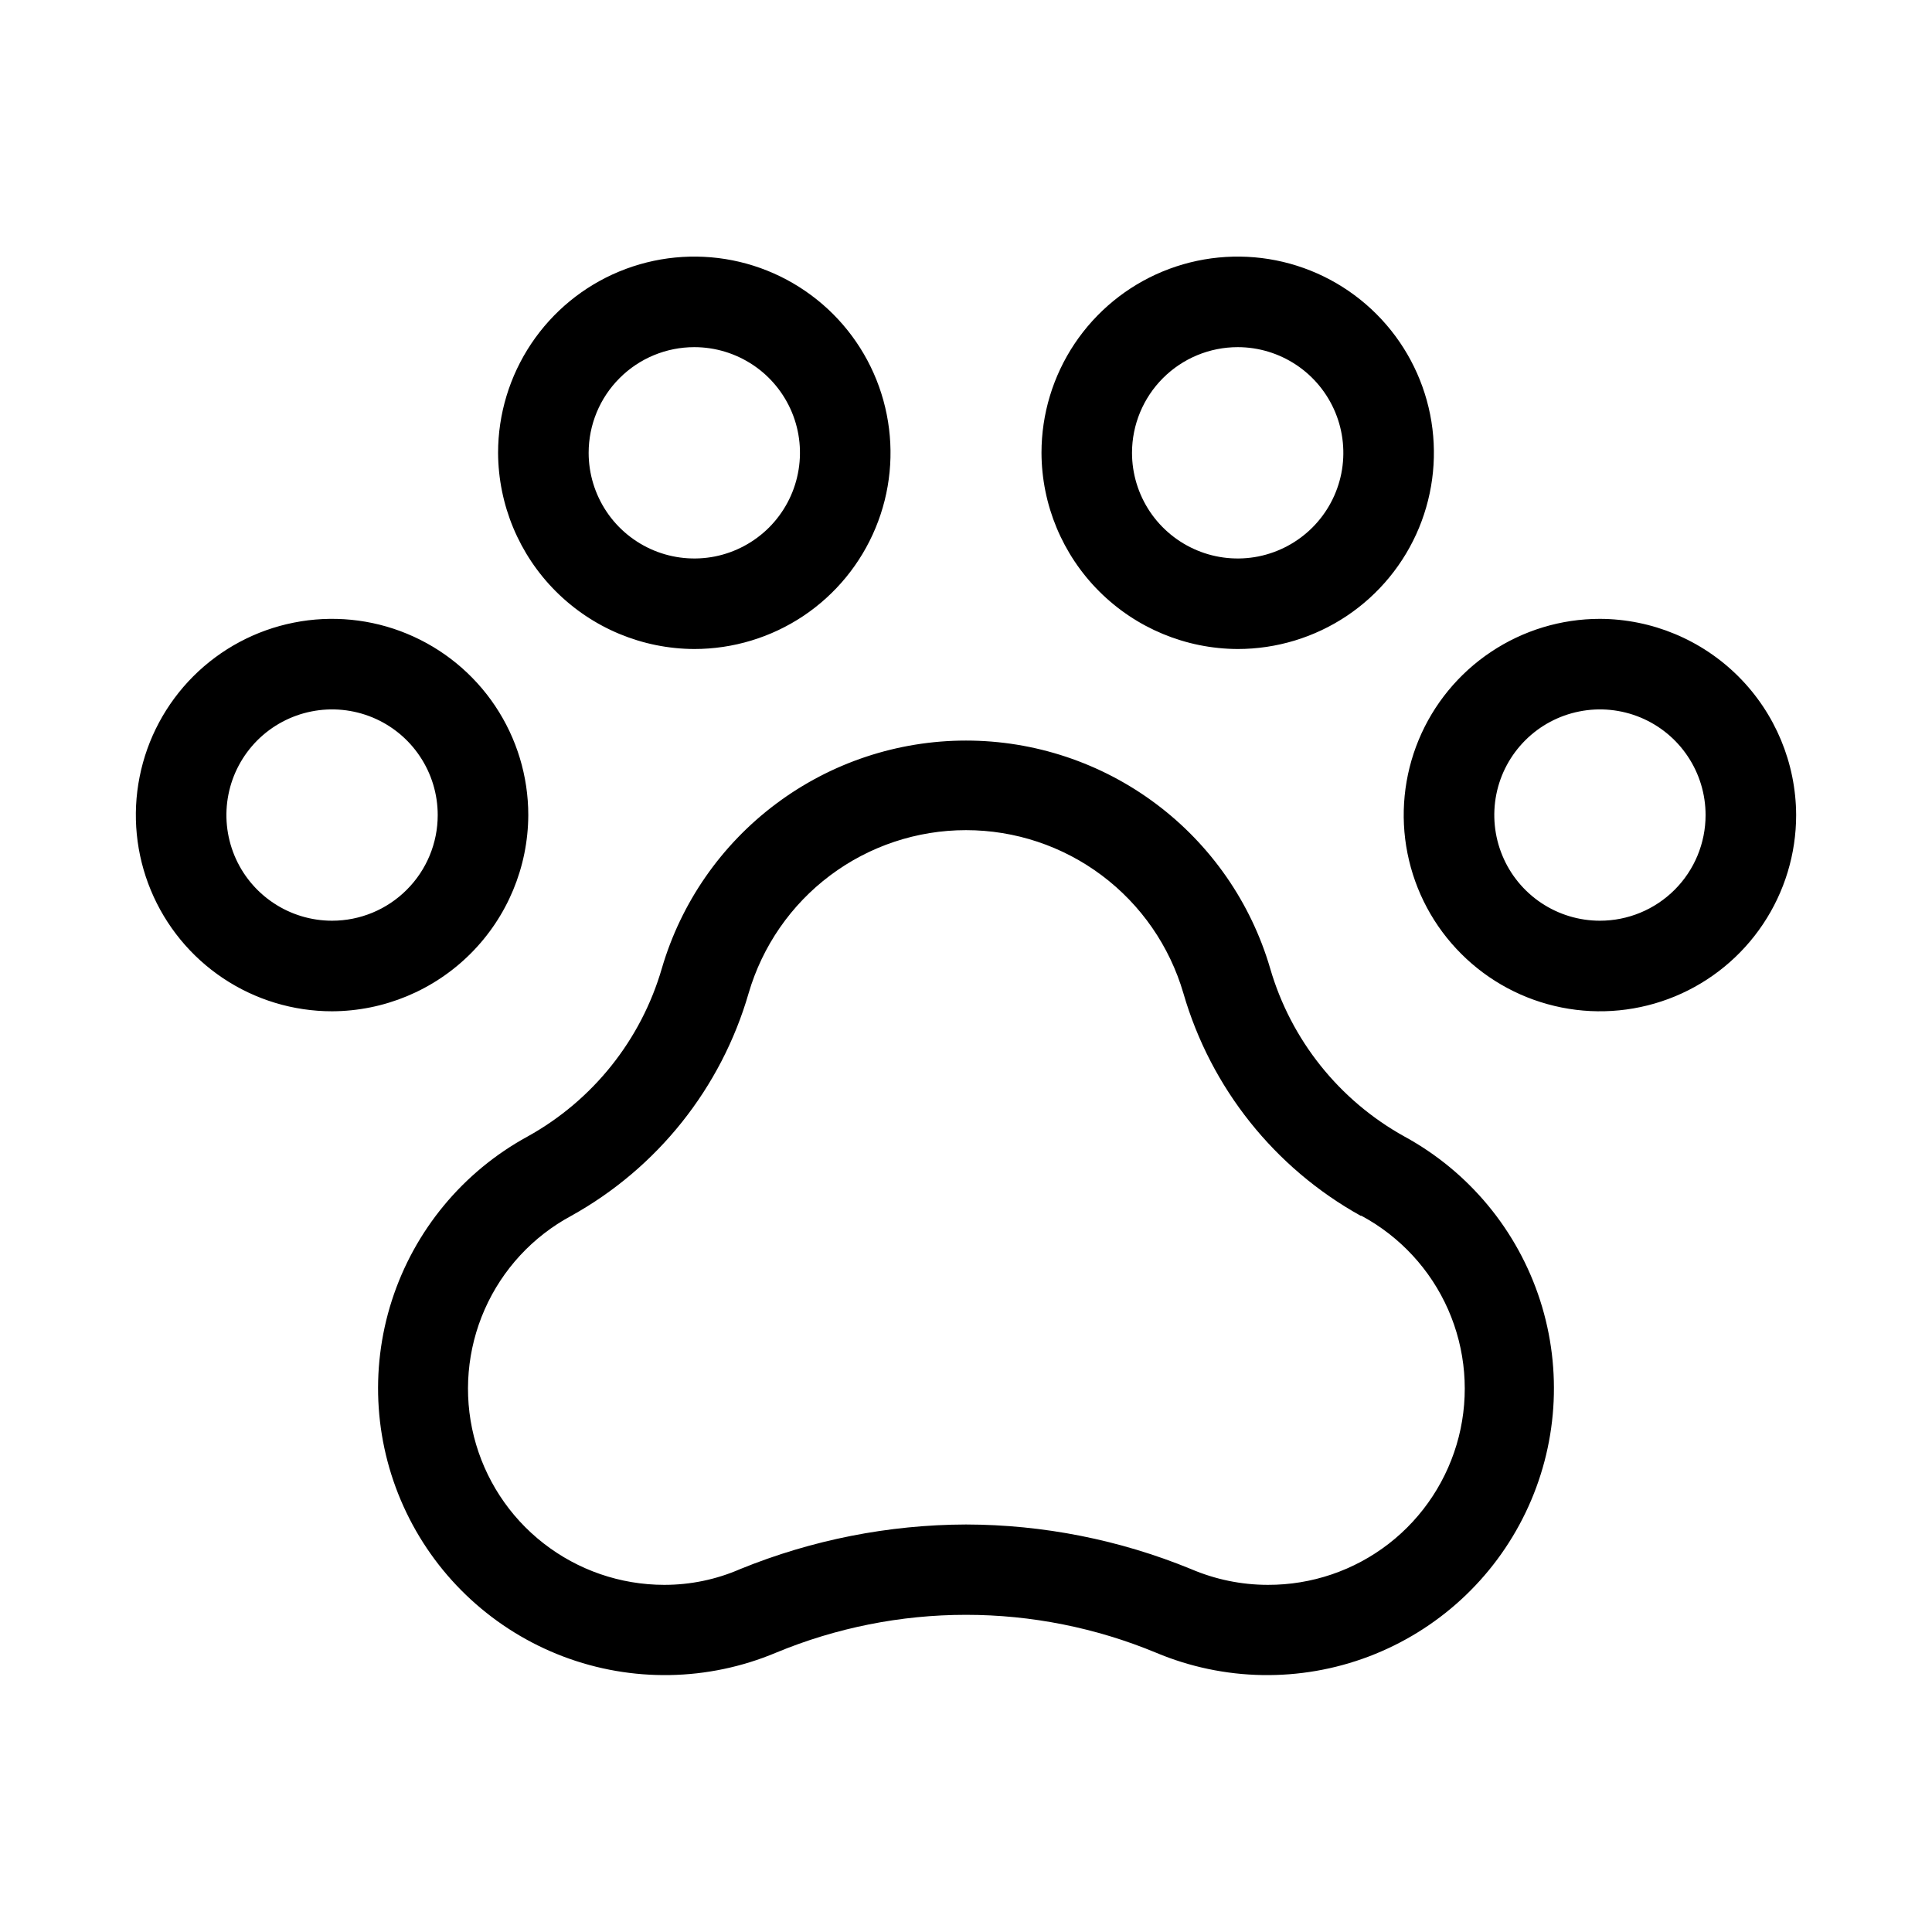 <svg width="41" height="41" viewBox="0 0 41 41" fill="none" xmlns="http://www.w3.org/2000/svg">
<path d="M33.953 13.133C33.13 13.133 32.325 13.377 31.64 13.835C30.955 14.292 30.421 14.943 30.106 15.703C29.791 16.464 29.708 17.302 29.869 18.109C30.03 18.917 30.426 19.659 31.009 20.241C31.591 20.824 32.333 21.22 33.141 21.381C33.949 21.542 34.786 21.459 35.547 21.144C36.307 20.829 36.958 20.295 37.415 19.61C37.873 18.925 38.117 18.12 38.117 17.297C38.113 16.194 37.673 15.137 36.893 14.357C36.113 13.577 35.056 13.137 33.953 13.133V13.133ZM33.953 19.539C33.51 19.539 33.076 19.408 32.707 19.161C32.339 18.915 32.051 18.565 31.882 18.155C31.712 17.745 31.668 17.294 31.754 16.859C31.84 16.424 32.054 16.025 32.368 15.711C32.681 15.398 33.081 15.184 33.516 15.098C33.951 15.011 34.401 15.056 34.811 15.225C35.221 15.395 35.571 15.682 35.817 16.051C36.064 16.42 36.195 16.853 36.195 17.297C36.195 17.892 35.959 18.462 35.539 18.882C35.118 19.303 34.548 19.539 33.953 19.539V19.539ZM11.211 17.297C11.211 16.473 10.967 15.668 10.509 14.983C10.052 14.299 9.401 13.765 8.64 13.45C7.88 13.135 7.042 13.052 6.235 13.213C5.427 13.373 4.685 13.77 4.102 14.352C3.52 14.935 3.123 15.677 2.963 16.485C2.802 17.292 2.885 18.13 3.2 18.89C3.515 19.651 4.049 20.302 4.733 20.759C5.418 21.217 6.223 21.461 7.047 21.461C8.15 21.457 9.207 21.017 9.987 20.237C10.767 19.457 11.207 18.4 11.211 17.297V17.297ZM7.047 19.539C6.603 19.539 6.17 19.408 5.801 19.161C5.432 18.915 5.145 18.565 4.975 18.155C4.806 17.745 4.761 17.294 4.848 16.859C4.934 16.424 5.148 16.025 5.461 15.711C5.775 15.398 6.175 15.184 6.609 15.098C7.044 15.011 7.495 15.056 7.905 15.225C8.315 15.395 8.665 15.682 8.911 16.051C9.158 16.42 9.289 16.853 9.289 17.297C9.289 17.892 9.053 18.462 8.632 18.882C8.212 19.303 7.642 19.539 7.047 19.539V19.539ZM14.734 13.773C15.558 13.773 16.363 13.529 17.048 13.072C17.733 12.614 18.266 11.964 18.581 11.203C18.897 10.442 18.979 9.605 18.818 8.797C18.658 7.989 18.261 7.247 17.679 6.665C17.096 6.083 16.355 5.686 15.547 5.525C14.739 5.365 13.902 5.447 13.141 5.762C12.38 6.077 11.73 6.611 11.272 7.296C10.815 7.981 10.57 8.786 10.57 9.609C10.575 10.713 11.015 11.769 11.795 12.549C12.575 13.329 13.631 13.769 14.734 13.773V13.773ZM14.734 7.367C15.178 7.367 15.611 7.499 15.98 7.745C16.349 7.991 16.636 8.342 16.806 8.751C16.976 9.161 17.02 9.612 16.933 10.047C16.847 10.482 16.633 10.881 16.32 11.195C16.006 11.508 15.607 11.722 15.172 11.809C14.737 11.895 14.286 11.851 13.876 11.681C13.467 11.511 13.116 11.224 12.87 10.855C12.624 10.486 12.492 10.053 12.492 9.609C12.492 9.015 12.728 8.444 13.149 8.024C13.569 7.603 14.14 7.367 14.734 7.367V7.367ZM26.266 13.773C27.089 13.773 27.894 13.529 28.579 13.072C29.264 12.614 29.798 11.964 30.113 11.203C30.428 10.442 30.51 9.605 30.35 8.797C30.189 7.989 29.792 7.247 29.21 6.665C28.628 6.083 27.886 5.686 27.078 5.525C26.27 5.365 25.433 5.447 24.672 5.762C23.911 6.077 23.261 6.611 22.803 7.296C22.346 7.981 22.102 8.786 22.102 9.609C22.106 10.713 22.546 11.769 23.326 12.549C24.106 13.329 25.163 13.769 26.266 13.773V13.773ZM26.266 7.367C26.709 7.367 27.143 7.499 27.511 7.745C27.88 7.991 28.167 8.342 28.337 8.751C28.507 9.161 28.551 9.612 28.465 10.047C28.378 10.482 28.165 10.881 27.851 11.195C27.538 11.508 27.138 11.722 26.703 11.809C26.268 11.895 25.817 11.851 25.408 11.681C24.998 11.511 24.648 11.224 24.401 10.855C24.155 10.486 24.023 10.053 24.023 9.609C24.023 9.015 24.26 8.444 24.68 8.024C25.101 7.603 25.671 7.367 26.266 7.367V7.367ZM29.805 24.119C28.42 23.352 27.395 22.069 26.954 20.548C26.545 19.153 25.695 17.929 24.531 17.058C23.368 16.187 21.953 15.716 20.5 15.716C19.047 15.716 17.632 16.187 16.469 17.058C15.305 17.929 14.455 19.153 14.046 20.548C13.605 22.069 12.58 23.352 11.195 24.119C9.825 24.867 8.795 26.111 8.316 27.597C7.838 29.082 7.948 30.694 8.625 32.1C9.301 33.507 10.492 34.599 11.951 35.153C13.409 35.706 15.025 35.678 16.464 35.074C17.743 34.543 19.115 34.269 20.5 34.269C21.885 34.269 23.257 34.543 24.536 35.074C25.975 35.678 27.59 35.706 29.049 35.153C30.508 34.599 31.699 33.507 32.375 32.1C33.052 30.694 33.162 29.082 32.684 27.597C32.205 26.111 31.175 24.867 29.805 24.119V24.119ZM26.906 33.633C26.345 33.633 25.789 33.518 25.273 33.297C23.758 32.676 22.137 32.355 20.5 32.352C18.858 32.357 17.232 32.678 15.711 33.297C15.201 33.52 14.65 33.634 14.094 33.633C13.166 33.632 12.266 33.322 11.535 32.752C10.803 32.182 10.284 31.384 10.057 30.485C9.831 29.585 9.912 28.636 10.286 27.788C10.66 26.939 11.307 26.24 12.124 25.801C13.953 24.785 15.306 23.086 15.887 21.077C16.179 20.079 16.785 19.202 17.617 18.578C18.449 17.954 19.46 17.617 20.5 17.617C21.54 17.617 22.551 17.954 23.383 18.578C24.215 19.202 24.821 20.079 25.113 21.077C25.694 23.086 27.047 24.785 28.876 25.801H28.892C29.71 26.241 30.358 26.942 30.732 27.791C31.106 28.642 31.185 29.592 30.957 30.492C30.728 31.392 30.206 32.191 29.472 32.76C28.738 33.329 27.835 33.636 26.906 33.633V33.633Z" fill="black"/>
</svg>
